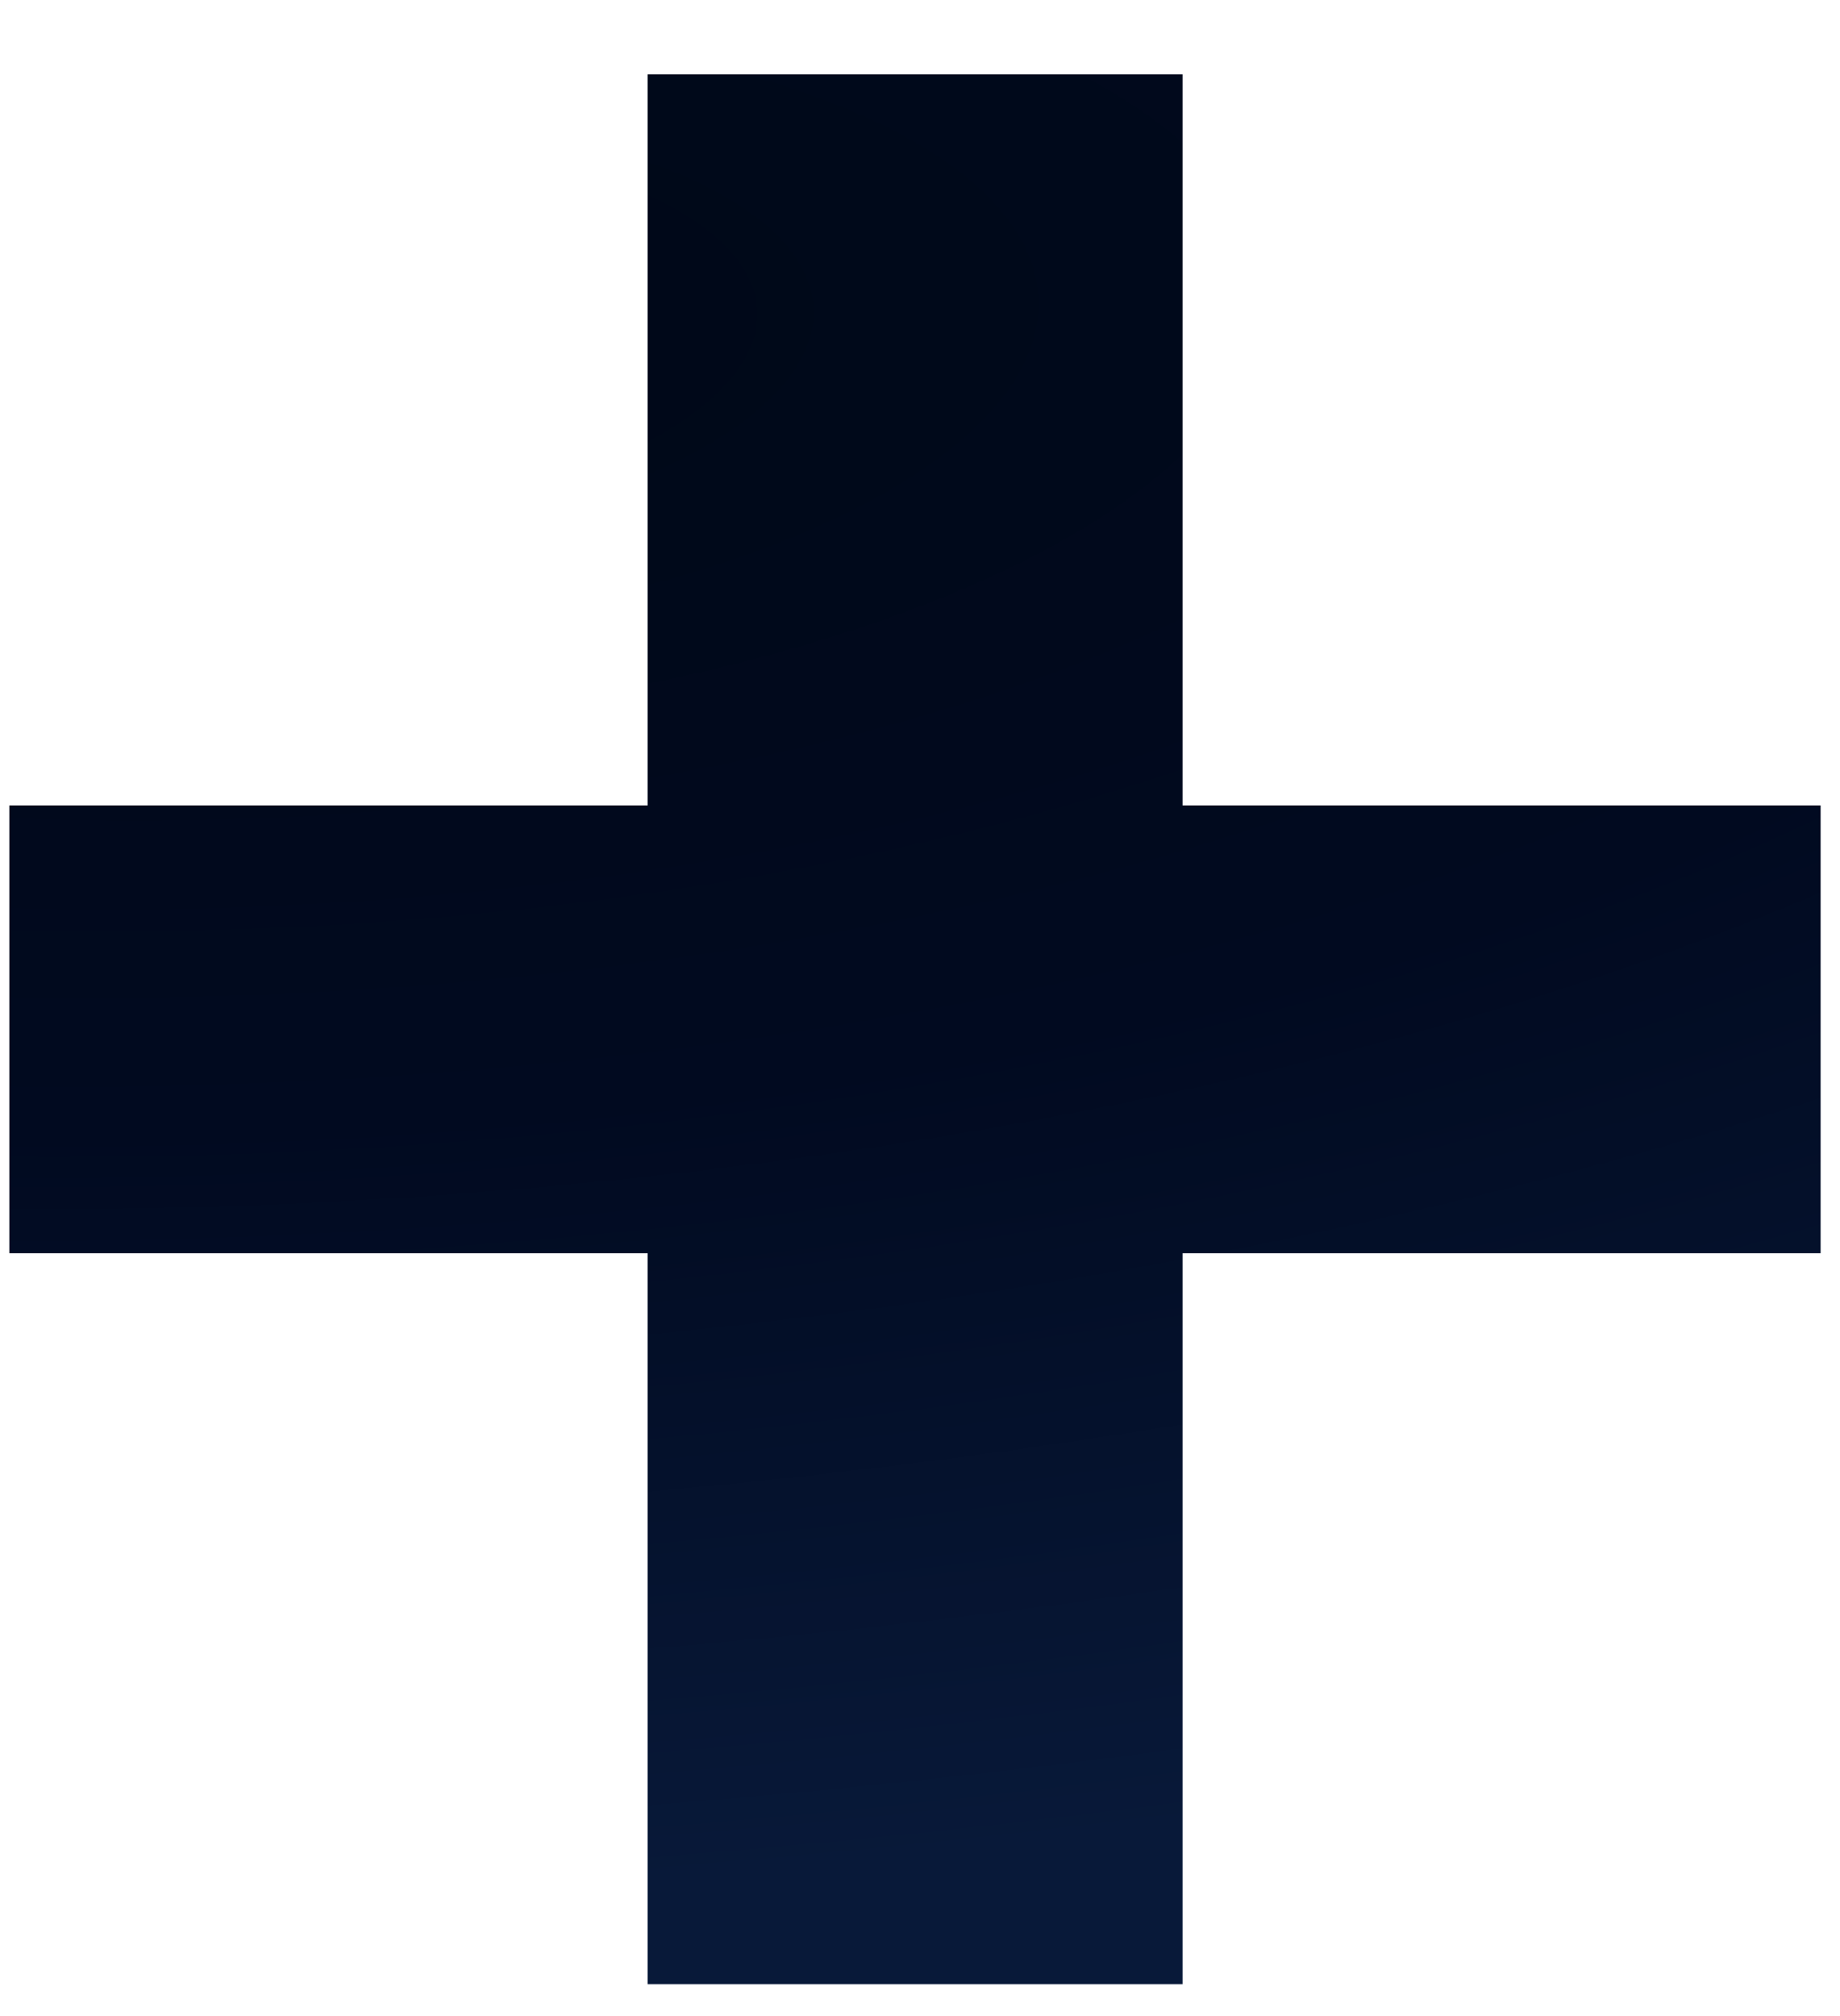 <svg width="21" height="23" viewBox="0 0 21 23" fill="none" xmlns="http://www.w3.org/2000/svg">
<g clip-path="url(#clip0_343_1819)">
<path d="M20.779 9.189H13.497V0.848H7.391V9.189H0.107V14.297H7.391V22.636H13.497V14.297H20.779V9.189Z" fill="url(#paint0_radial_343_1819)"/>
</g>
<defs>
<radialGradient id="paint0_radial_343_1819" cx="0" cy="0" r="1" gradientTransform="matrix(15.014 16.363 -42.372 8.145 2.825 3.828)" gradientUnits="userSpaceOnUse">
<stop stop-color="#000817"/>
<stop offset="0.505" stop-color="#010A20"/>
<stop offset="1" stop-color="#081939"/>
</radialGradient>
<clipPath id="clip0_343_1819">
<rect width="20.672" height="21.789" fill="white" transform="translate(0.107 0.848)"/>
</clipPath>
</defs>
</svg>
